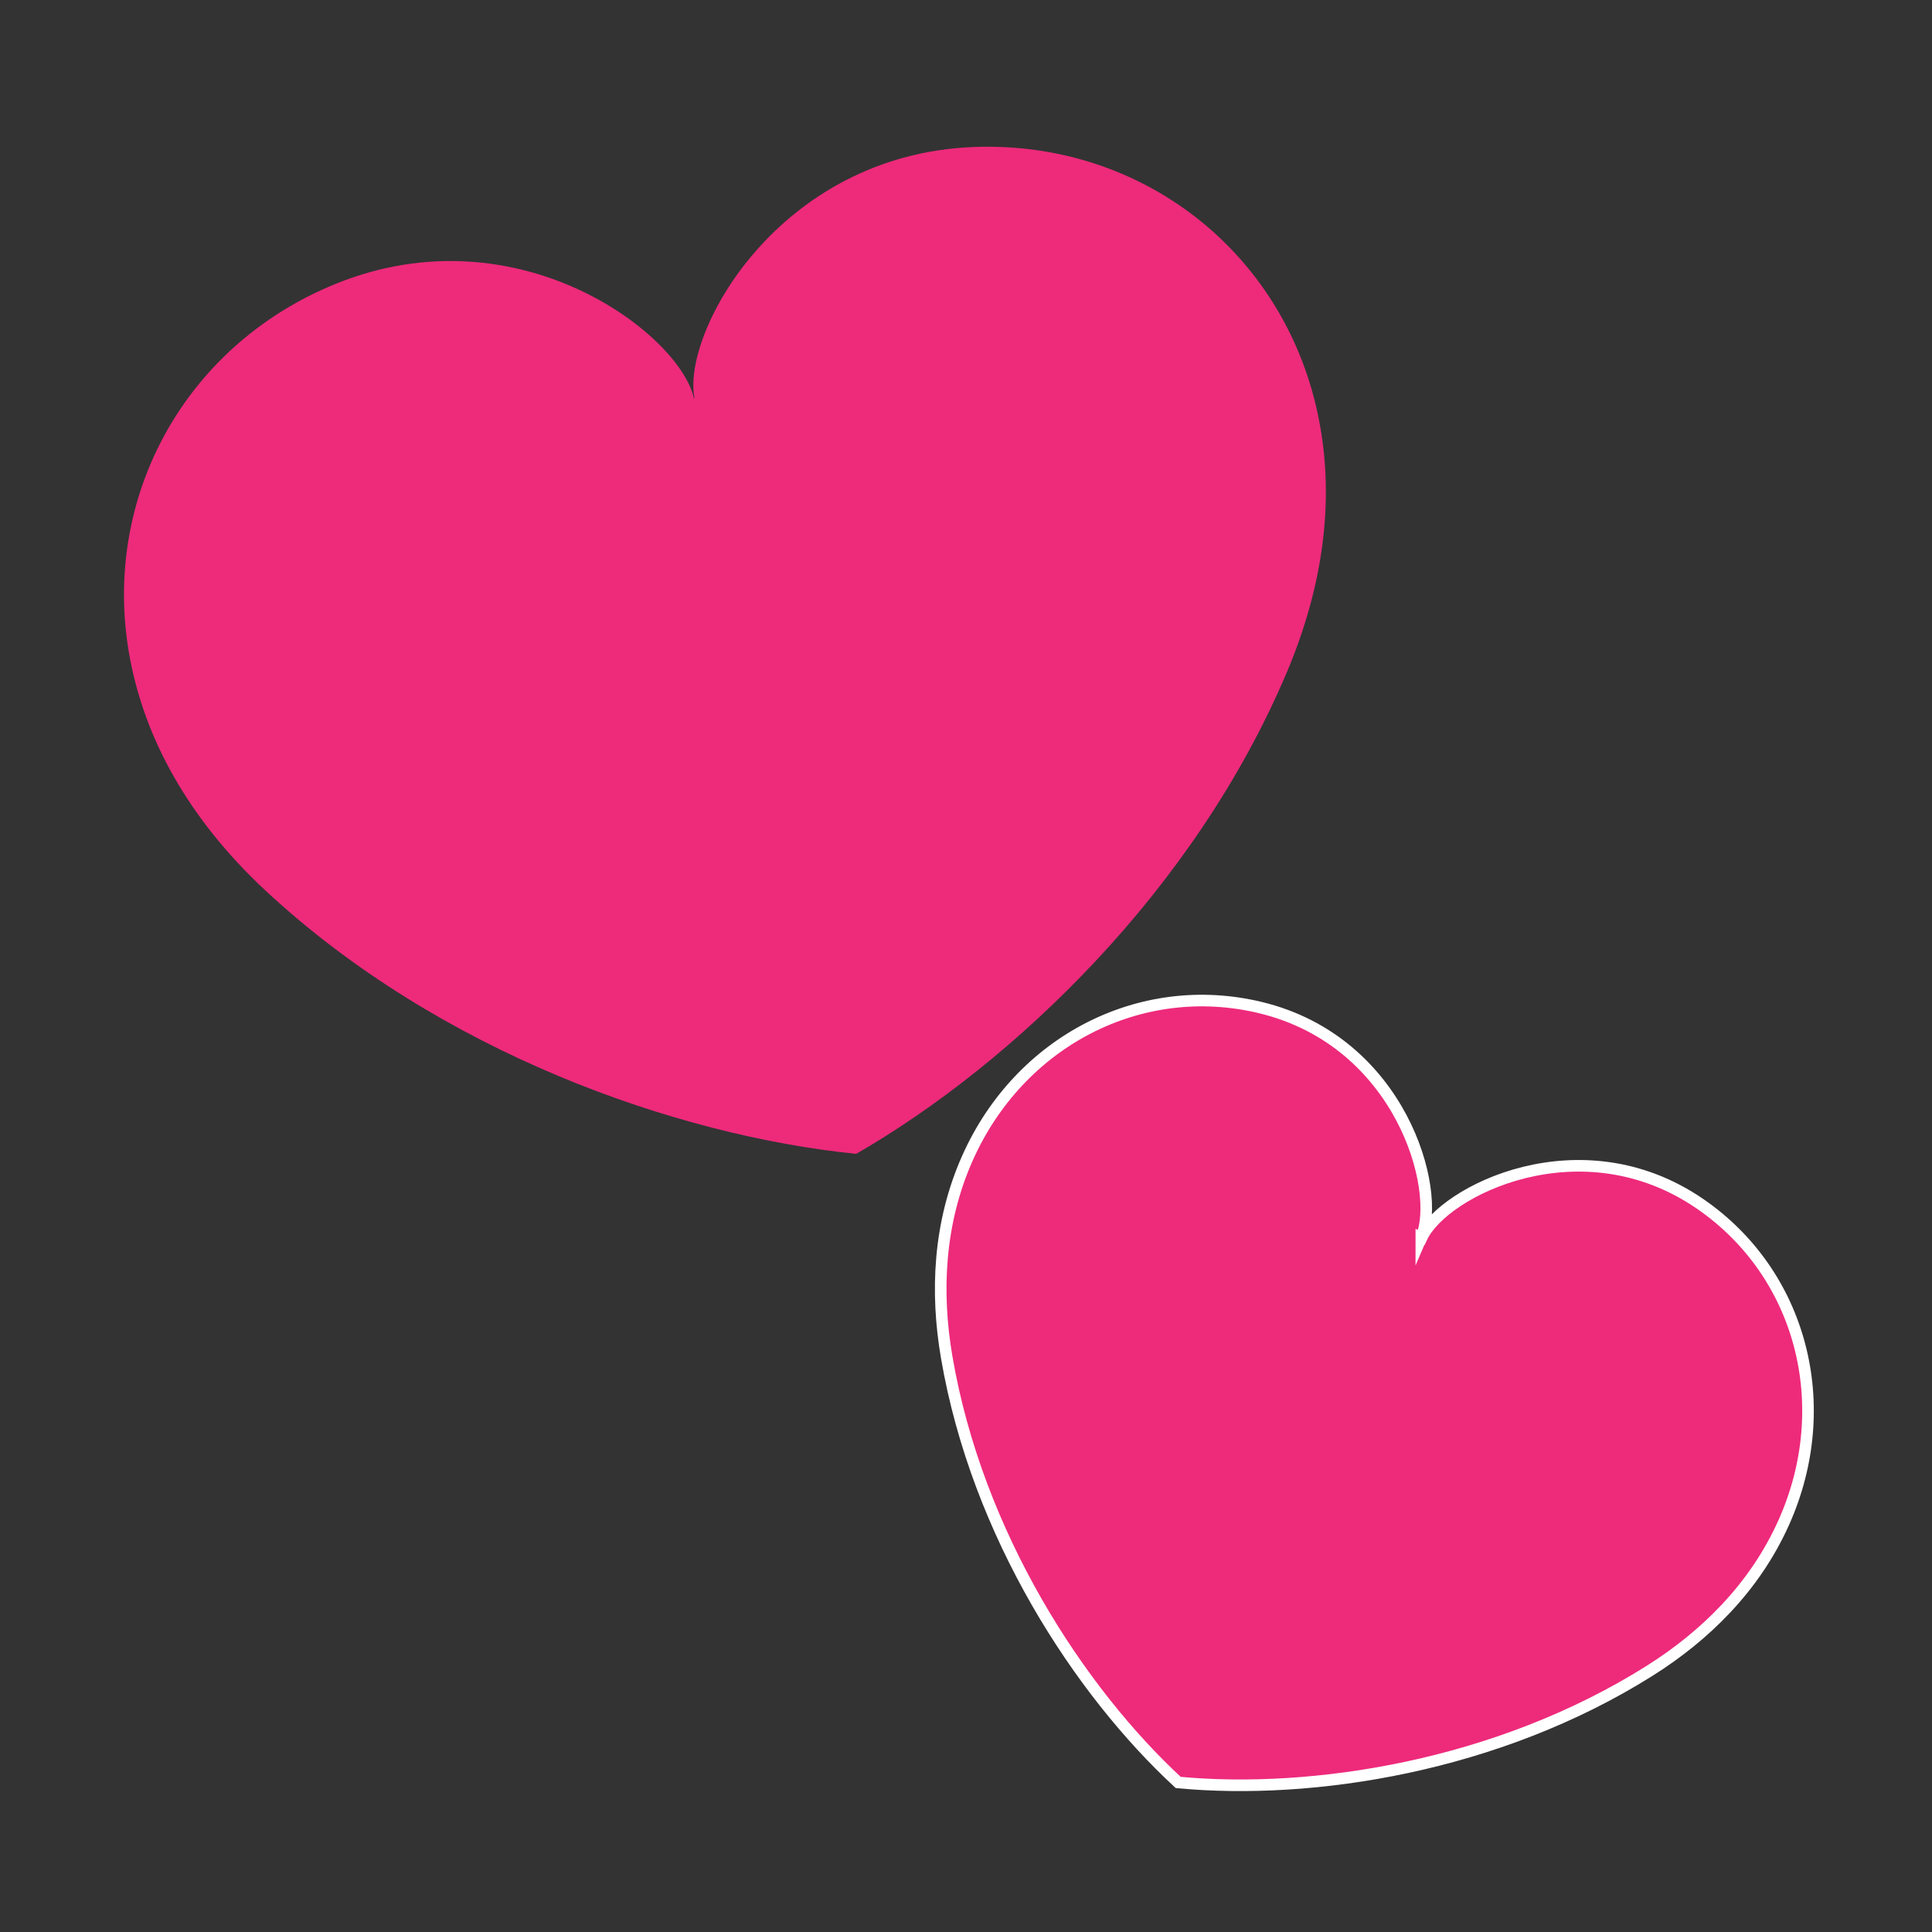 <?xml version="1.0" encoding="UTF-8"?>
<svg id="Layer_1" data-name="Layer 1" xmlns="http://www.w3.org/2000/svg" viewBox="0 0 500 500">
  <rect x="0" y="0" width="500" height="500" fill="#333333" stroke="none"/>
  <defs>
    <style>
      .cls-1, .cls-2 {
        fill: #ee2a7b;
      }

      .cls-2 {
        stroke: #fff;
        stroke-miterlimit: 10;
        stroke-width: 3px;
      }
    </style>
  </defs>
  <path class="cls-1" d="M179.59,103.04c-3.81-16.73-45.63-48.68-92.69-29.59-40,16.23-61.79,57.32-52.8,99.26,5.02,23.41,18.41,42.71,34.72,57.87,44.9,41.72,106.07,63.3,152.76,68.04,40.64-23.45,87.6-68.21,111.46-124.66,8.67-20.51,12.98-43.6,7.96-67.01-8.99-41.94-45.69-70.5-88.84-68.91-50.74,1.87-75.8,48.14-72.43,64.97l-.14.04Z"/>
  <path class="cls-2" d="M367.84,320.24c5.25-12.16-5.17-50.65-41.61-59.47-30.97-7.5-62.31,8.62-75.82,38.87-7.54,16.88-8.27,34.88-5.41,51.58,7.86,45.96,34.4,86.49,59.92,110.08,34.59,3.26,82.49-4.04,121.96-28.87,14.34-9.02,27.25-21.58,34.79-38.47,13.5-30.24,4.58-64.34-21.68-82.4-30.89-21.23-66.49-3.31-72.05,8.72l-.1-.04Z"/>
</svg>
